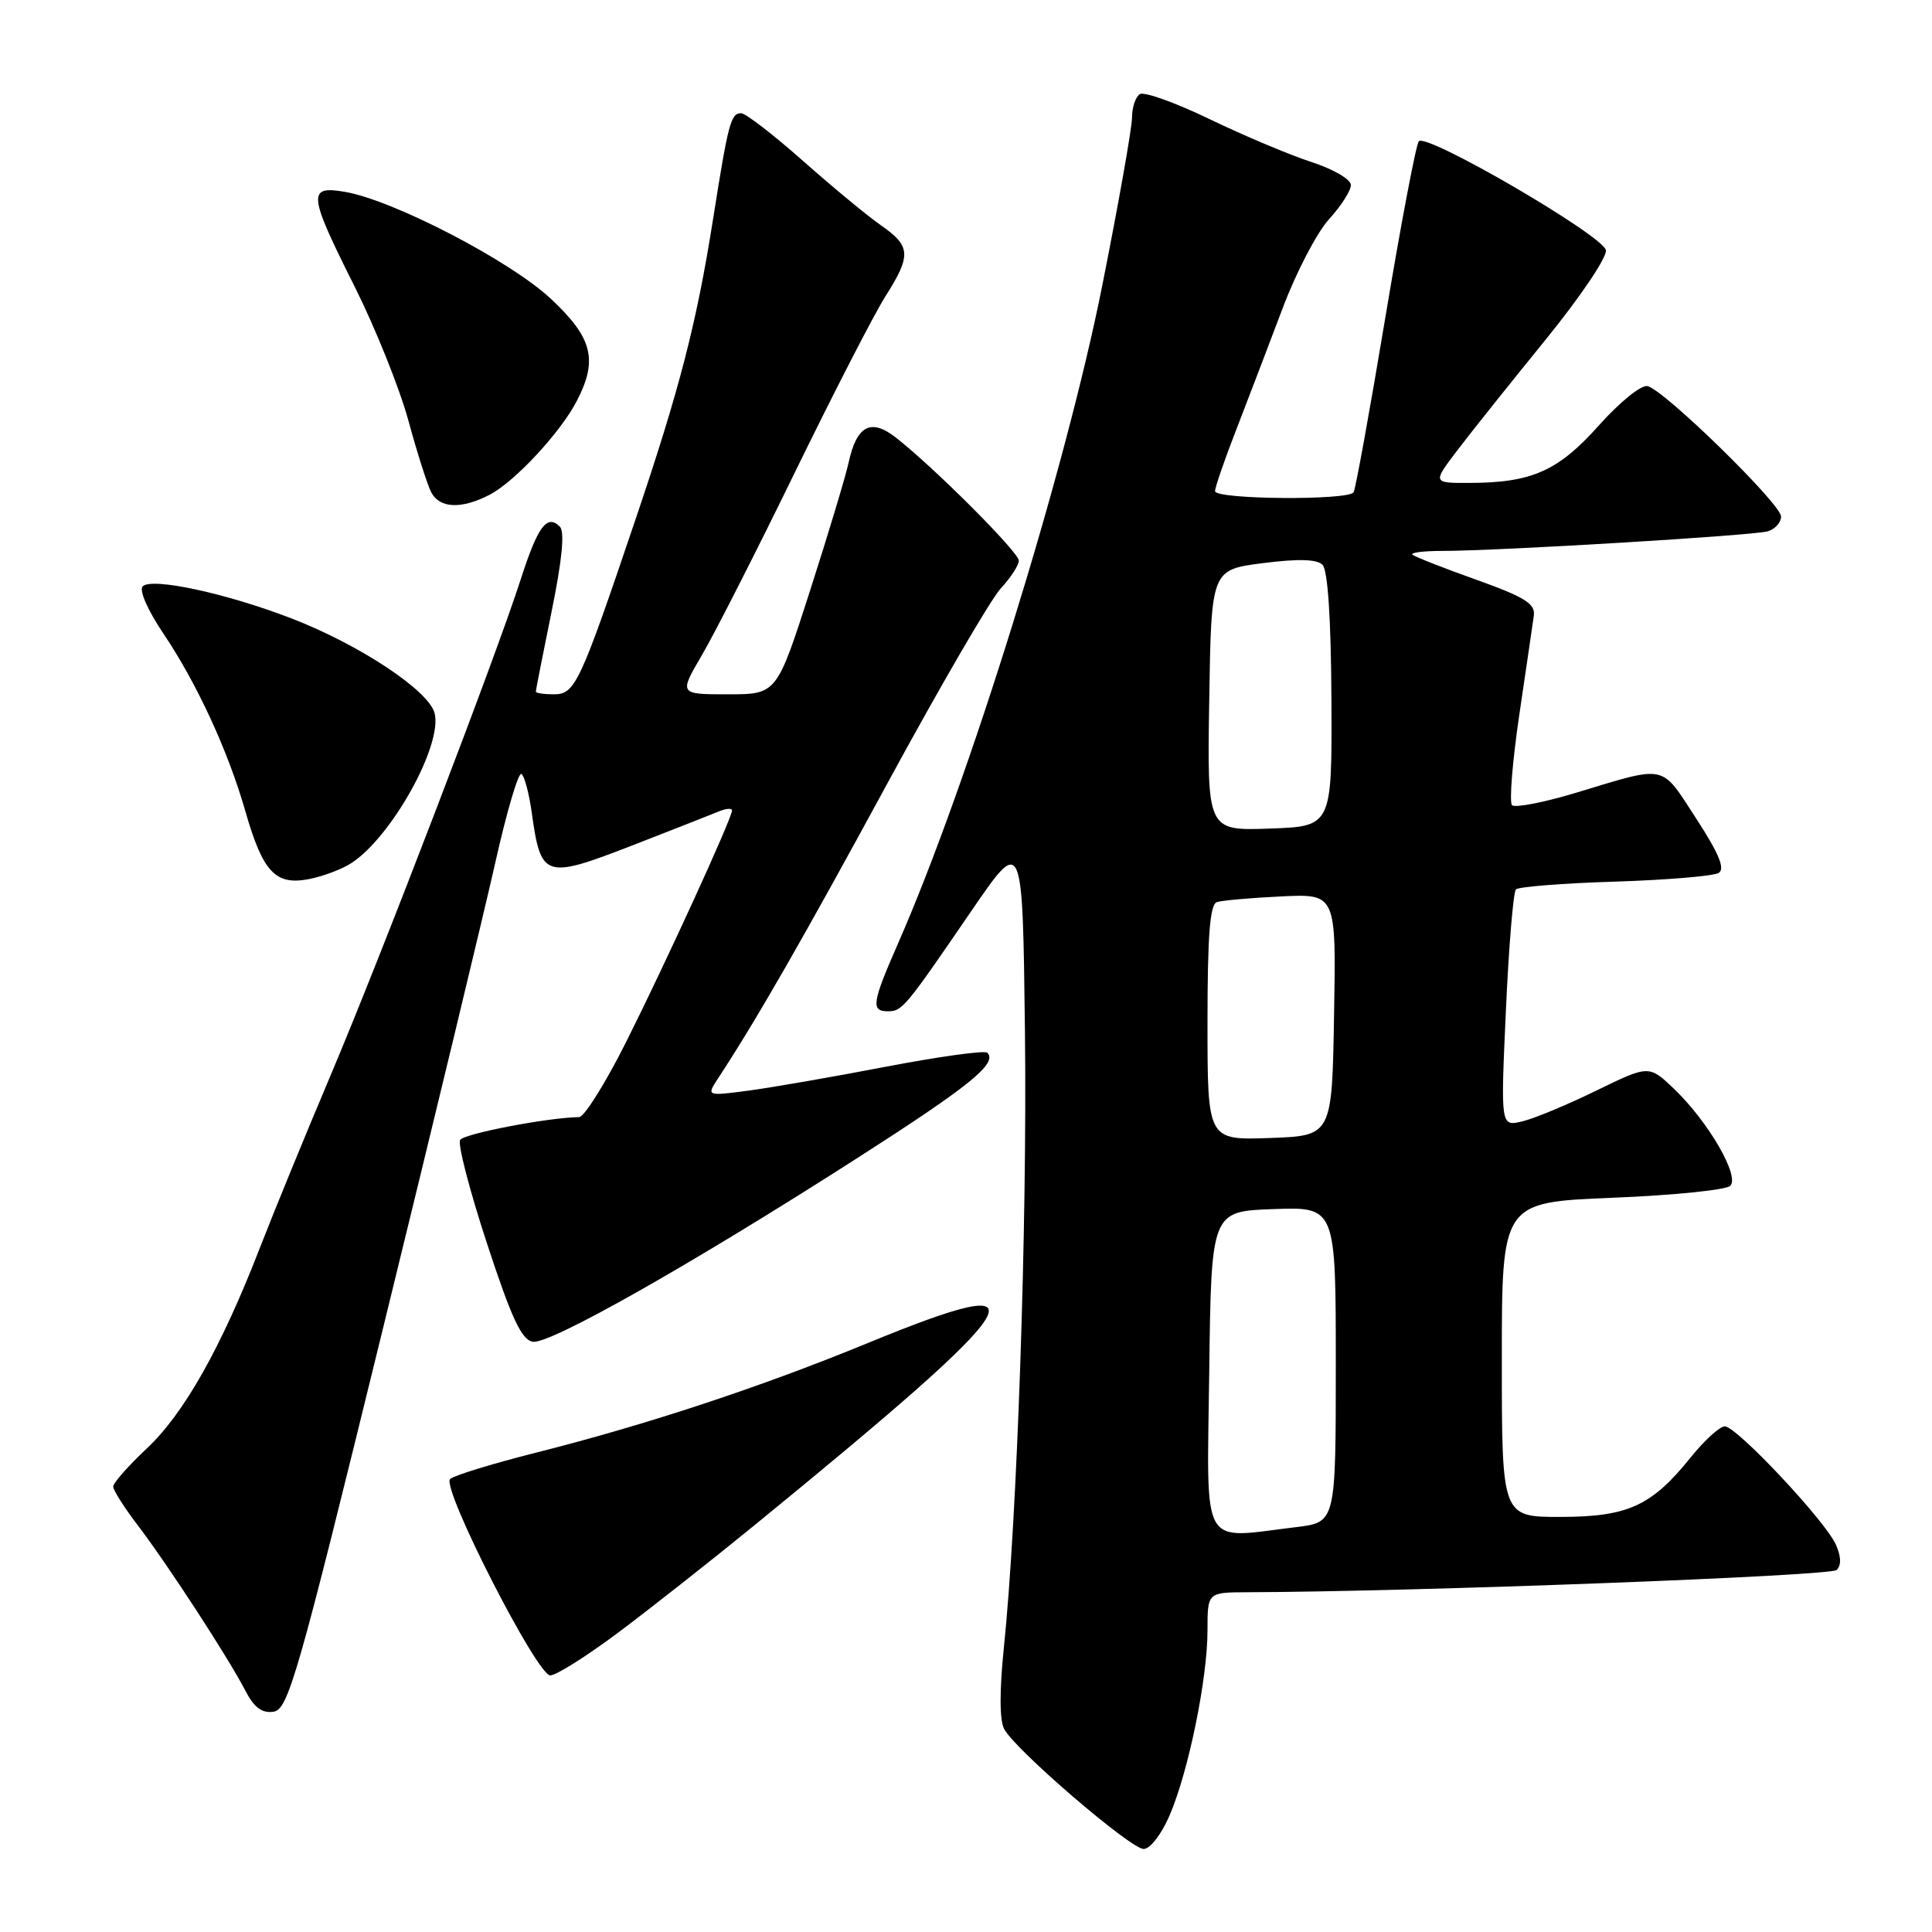 <?xml version="1.0" encoding="UTF-8" standalone="no"?>
<!DOCTYPE svg PUBLIC "-//W3C//DTD SVG 1.1//EN" "http://www.w3.org/Graphics/SVG/1.1/DTD/svg11.dtd" >
<svg xmlns="http://www.w3.org/2000/svg" xmlns:xlink="http://www.w3.org/1999/xlink" version="1.1" viewBox="0 0 256 256">
 <g >
 <path fill="currentColor"
d=" M 154.99 240.52 C 157.49 234.69 160.00 222.42 160.00 216.04 C 160.00 211.00 160.00 211.00 165.25 210.98 C 187.54 210.91 242.57 208.83 243.37 208.03 C 244.01 207.39 243.96 206.22 243.25 204.64 C 241.79 201.44 230.10 189.00 228.55 189.00 C 227.88 189.00 225.86 190.84 224.05 193.08 C 218.85 199.56 215.71 200.99 206.75 201.00 C 199.00 201.00 199.00 201.00 199.00 180.15 C 199.00 159.31 199.00 159.31 213.64 158.71 C 221.69 158.39 228.73 157.67 229.27 157.13 C 230.55 155.85 226.38 148.66 221.84 144.30 C 218.50 141.11 218.50 141.11 211.50 144.52 C 207.65 146.40 203.23 148.24 201.67 148.60 C 198.84 149.26 198.84 149.26 199.54 133.88 C 199.92 125.42 200.52 118.21 200.87 117.85 C 201.22 117.50 207.13 117.03 214.00 116.82 C 220.88 116.60 227.05 116.08 227.73 115.67 C 228.61 115.12 227.77 113.10 224.73 108.42 C 219.99 101.16 221.01 101.37 208.78 105.06 C 204.53 106.34 200.74 107.07 200.35 106.69 C 199.97 106.30 200.40 100.93 201.31 94.74 C 202.23 88.56 203.09 82.63 203.24 81.57 C 203.45 79.99 202.05 79.12 195.57 76.80 C 191.21 75.25 187.42 73.75 187.15 73.49 C 186.89 73.22 188.65 73.00 191.08 73.00 C 198.61 73.00 232.40 70.96 234.25 70.40 C 235.21 70.11 236.00 69.23 236.00 68.44 C 236.00 66.79 220.52 51.66 218.30 51.16 C 217.47 50.97 214.61 53.29 211.85 56.38 C 206.45 62.43 202.95 63.98 194.65 63.99 C 189.81 64.00 189.81 64.00 193.15 59.61 C 194.99 57.19 200.24 50.62 204.80 45.01 C 209.38 39.38 212.97 34.06 212.79 33.15 C 212.42 31.21 188.98 17.56 188.00 18.72 C 187.63 19.15 185.64 29.61 183.58 41.98 C 181.52 54.34 179.62 64.80 179.36 65.23 C 178.68 66.33 161.00 66.19 161.00 65.08 C 161.00 64.57 162.28 60.85 163.85 56.83 C 165.41 52.80 168.16 45.61 169.95 40.86 C 171.73 36.12 174.50 30.80 176.10 29.05 C 177.69 27.31 179.00 25.27 179.00 24.52 C 179.00 23.76 176.67 22.41 173.75 21.46 C 170.86 20.52 164.81 17.97 160.29 15.79 C 155.78 13.61 151.61 12.12 151.04 12.47 C 150.47 12.83 150.00 14.22 150.00 15.56 C 150.00 16.90 148.23 26.92 146.06 37.81 C 141.18 62.35 128.34 103.73 118.97 125.07 C 115.55 132.86 115.38 134.00 117.64 134.00 C 119.55 134.00 119.89 133.60 128.75 120.65 C 135.50 110.80 135.50 110.80 135.81 136.65 C 136.12 162.28 134.79 201.27 133.01 218.40 C 132.43 224.05 132.44 227.96 133.06 229.11 C 134.53 231.87 149.81 245.00 151.54 245.00 C 152.40 245.00 153.91 243.04 154.99 240.52 Z  M 50.63 176.50 C 57.38 149.00 64.12 121.01 65.63 114.30 C 67.13 107.59 68.69 102.31 69.09 102.55 C 69.49 102.80 70.11 105.14 70.47 107.75 C 71.67 116.34 72.19 116.51 83.59 112.10 C 89.04 109.98 94.29 107.92 95.25 107.52 C 96.21 107.12 97.00 107.06 97.00 107.39 C 97.00 108.40 88.18 127.67 82.94 138.12 C 80.21 143.55 77.42 148.01 76.74 148.02 C 72.56 148.09 61.49 150.21 60.97 151.05 C 60.63 151.60 62.23 157.77 64.53 164.77 C 67.79 174.71 69.12 177.56 70.61 177.79 C 72.89 178.13 91.52 167.59 113.44 153.55 C 128.51 143.90 132.23 140.89 130.82 139.49 C 130.49 139.16 124.43 140.00 117.36 141.35 C 110.29 142.71 102.05 144.14 99.06 144.53 C 93.61 145.24 93.61 145.24 95.16 142.87 C 100.28 135.07 106.53 124.16 117.66 103.66 C 124.58 90.92 131.31 79.35 132.62 77.95 C 133.93 76.54 135.00 74.89 135.00 74.29 C 135.00 73.18 123.85 62.01 118.72 57.99 C 115.39 55.38 113.51 56.38 112.44 61.32 C 112.06 63.07 109.77 70.69 107.34 78.25 C 102.92 92.00 102.92 92.00 96.44 92.00 C 89.96 92.00 89.96 92.00 93.04 86.75 C 94.73 83.86 100.28 72.95 105.37 62.50 C 110.47 52.05 115.84 41.60 117.32 39.27 C 120.77 33.83 120.70 32.62 116.75 29.87 C 114.96 28.63 110.30 24.77 106.39 21.31 C 102.47 17.84 98.79 15.00 98.20 15.00 C 96.84 15.00 96.50 16.27 94.49 29.00 C 92.29 42.91 90.05 51.57 84.15 69.00 C 76.83 90.65 76.20 92.00 73.39 92.00 C 72.08 92.00 71.00 91.84 71.00 91.64 C 71.00 91.44 71.94 86.67 73.09 81.03 C 74.49 74.18 74.85 70.45 74.18 69.78 C 72.48 68.08 71.26 69.74 69.00 76.76 C 65.72 86.98 50.49 126.71 43.80 142.50 C 40.54 150.20 36.32 160.49 34.43 165.36 C 29.29 178.60 24.37 187.33 19.42 191.96 C 16.99 194.24 15.00 196.50 15.00 196.98 C 15.00 197.46 16.48 199.79 18.30 202.17 C 22.25 207.36 30.28 219.70 32.51 224.02 C 33.67 226.26 34.71 227.04 36.24 226.81 C 38.19 226.53 39.44 222.16 50.63 176.50 Z  M 81.91 216.33 C 86.08 213.21 94.22 206.80 100.00 202.08 C 137.02 171.84 139.47 167.90 114.99 177.96 C 100.83 183.78 85.65 188.80 71.00 192.49 C 65.22 193.95 60.11 195.52 59.64 195.98 C 58.46 197.14 71.14 221.99 72.91 222.00 C 73.69 222.00 77.74 219.45 81.91 216.33 Z  M 46.58 114.35 C 51.92 110.86 58.65 98.73 57.59 94.51 C 56.84 91.51 47.61 85.40 38.56 81.92 C 29.95 78.60 20.11 76.49 18.91 77.69 C 18.40 78.20 19.57 80.86 21.65 83.95 C 26.08 90.52 30.24 99.54 32.52 107.52 C 34.82 115.53 36.48 117.32 40.86 116.50 C 42.75 116.14 45.32 115.18 46.58 114.35 Z  M 64.87 65.56 C 68.19 63.85 74.28 57.30 76.44 53.11 C 79.26 47.67 78.51 44.75 72.99 39.59 C 67.64 34.58 52.20 26.56 45.75 25.43 C 40.70 24.55 40.82 25.68 47.00 37.99 C 49.74 43.47 52.95 51.45 54.11 55.72 C 55.28 60.00 56.64 64.29 57.15 65.25 C 58.27 67.37 61.15 67.49 64.87 65.56 Z  M 160.23 181.75 C 160.50 160.50 160.50 160.50 168.75 160.21 C 177.00 159.92 177.00 159.92 177.00 180.82 C 177.00 201.72 177.00 201.72 171.75 202.35 C 158.91 203.89 159.93 205.71 160.23 181.75 Z  M 160.00 135.51 C 160.00 123.93 160.32 119.83 161.25 119.53 C 161.94 119.31 165.77 118.97 169.77 118.78 C 177.05 118.43 177.05 118.43 176.77 134.47 C 176.50 150.50 176.50 150.50 168.25 150.79 C 160.00 151.08 160.00 151.08 160.00 135.51 Z  M 160.23 92.79 C 160.50 75.50 160.50 75.50 167.32 74.62 C 172.03 74.02 174.49 74.09 175.24 74.84 C 175.94 75.54 176.37 82.00 176.42 92.72 C 176.50 109.50 176.50 109.50 168.23 109.79 C 159.95 110.08 159.95 110.08 160.23 92.79 Z "/>
</g>
</svg>
